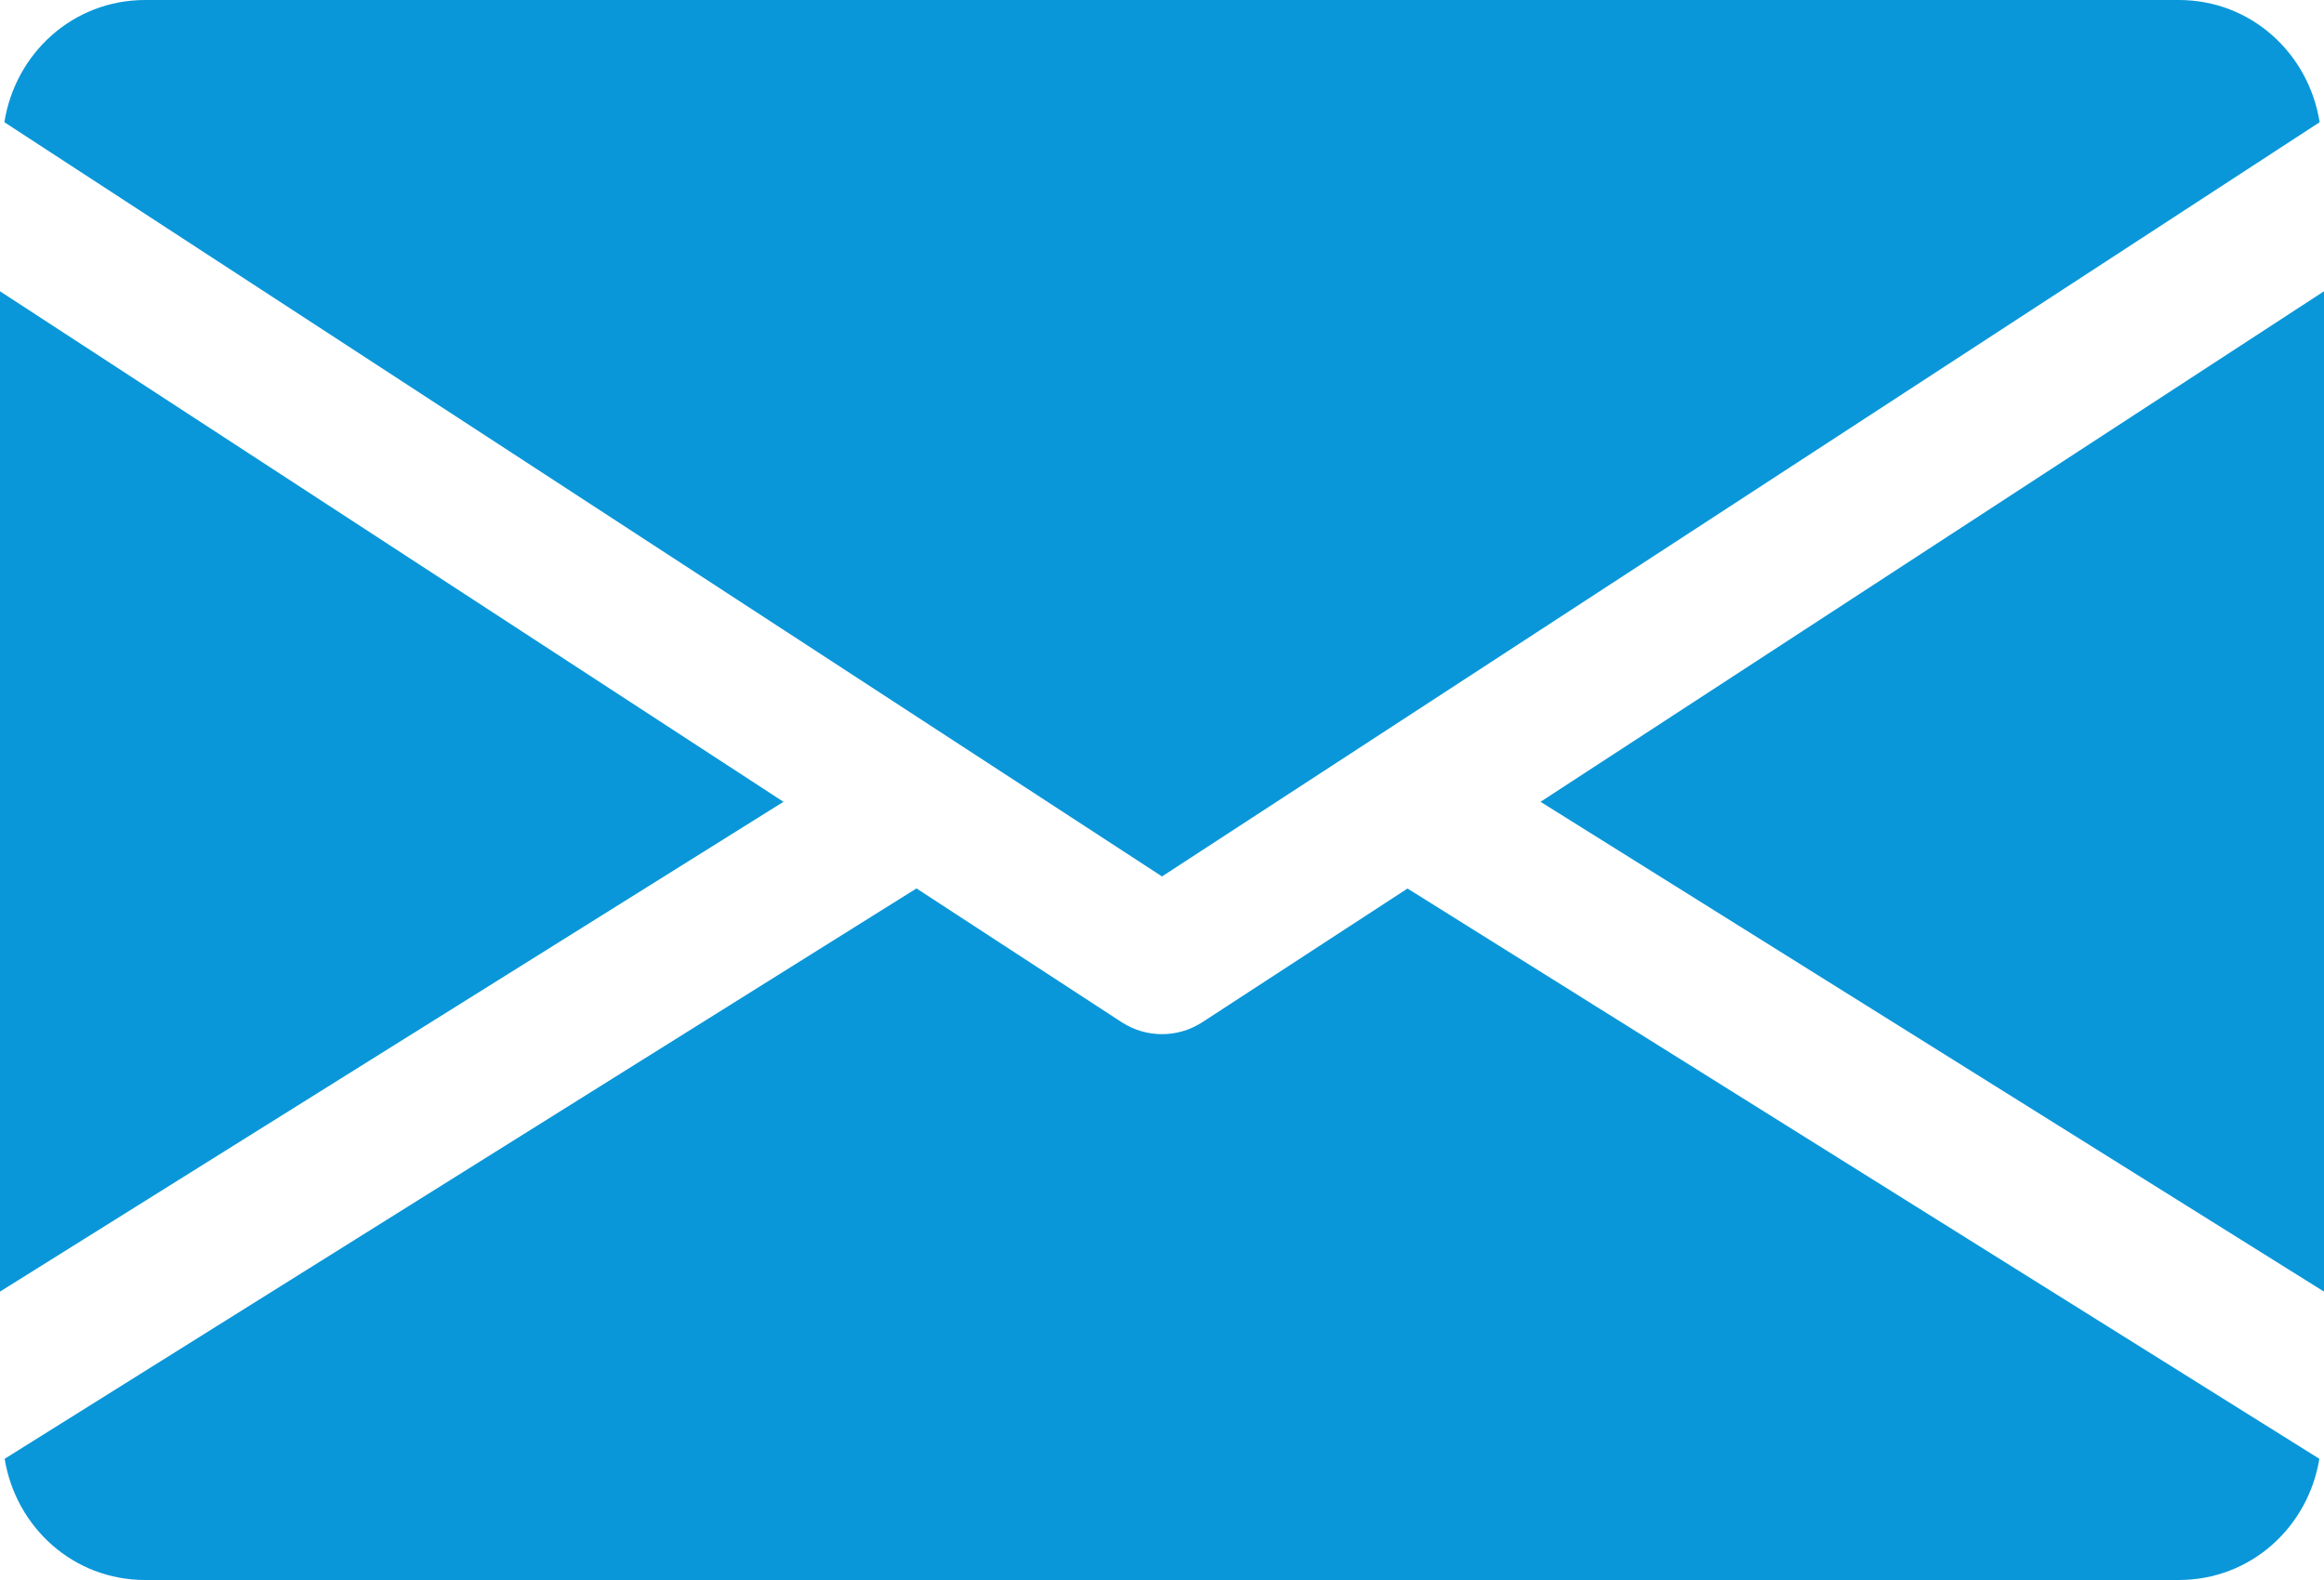 <svg width="25" height="17" viewBox="0 0 25 17" fill="none" xmlns="http://www.w3.org/2000/svg">
<path d="M16.572 8.627L25 13.897V3.134L16.572 8.627Z" fill="#0997D9"/>
<path d="M0 3.134V13.897L8.428 8.627L0 3.134Z" fill="#0997D9"/>
<path d="M23.438 0H1.562C0.783 0 0.164 0.575 0.047 1.315L12.5 9.43L24.953 1.315C24.836 0.575 24.217 0 23.438 0Z" fill="#0997D9"/>
<path d="M15.141 9.56L12.93 11.001C12.798 11.085 12.65 11.127 12.5 11.127C12.35 11.127 12.202 11.085 12.07 11.001L9.859 9.559L0.05 15.696C0.17 16.43 0.786 17 1.562 17H23.438C24.214 17 24.83 16.43 24.95 15.696L15.141 9.56Z" fill="#0997D9"/>
</svg>
